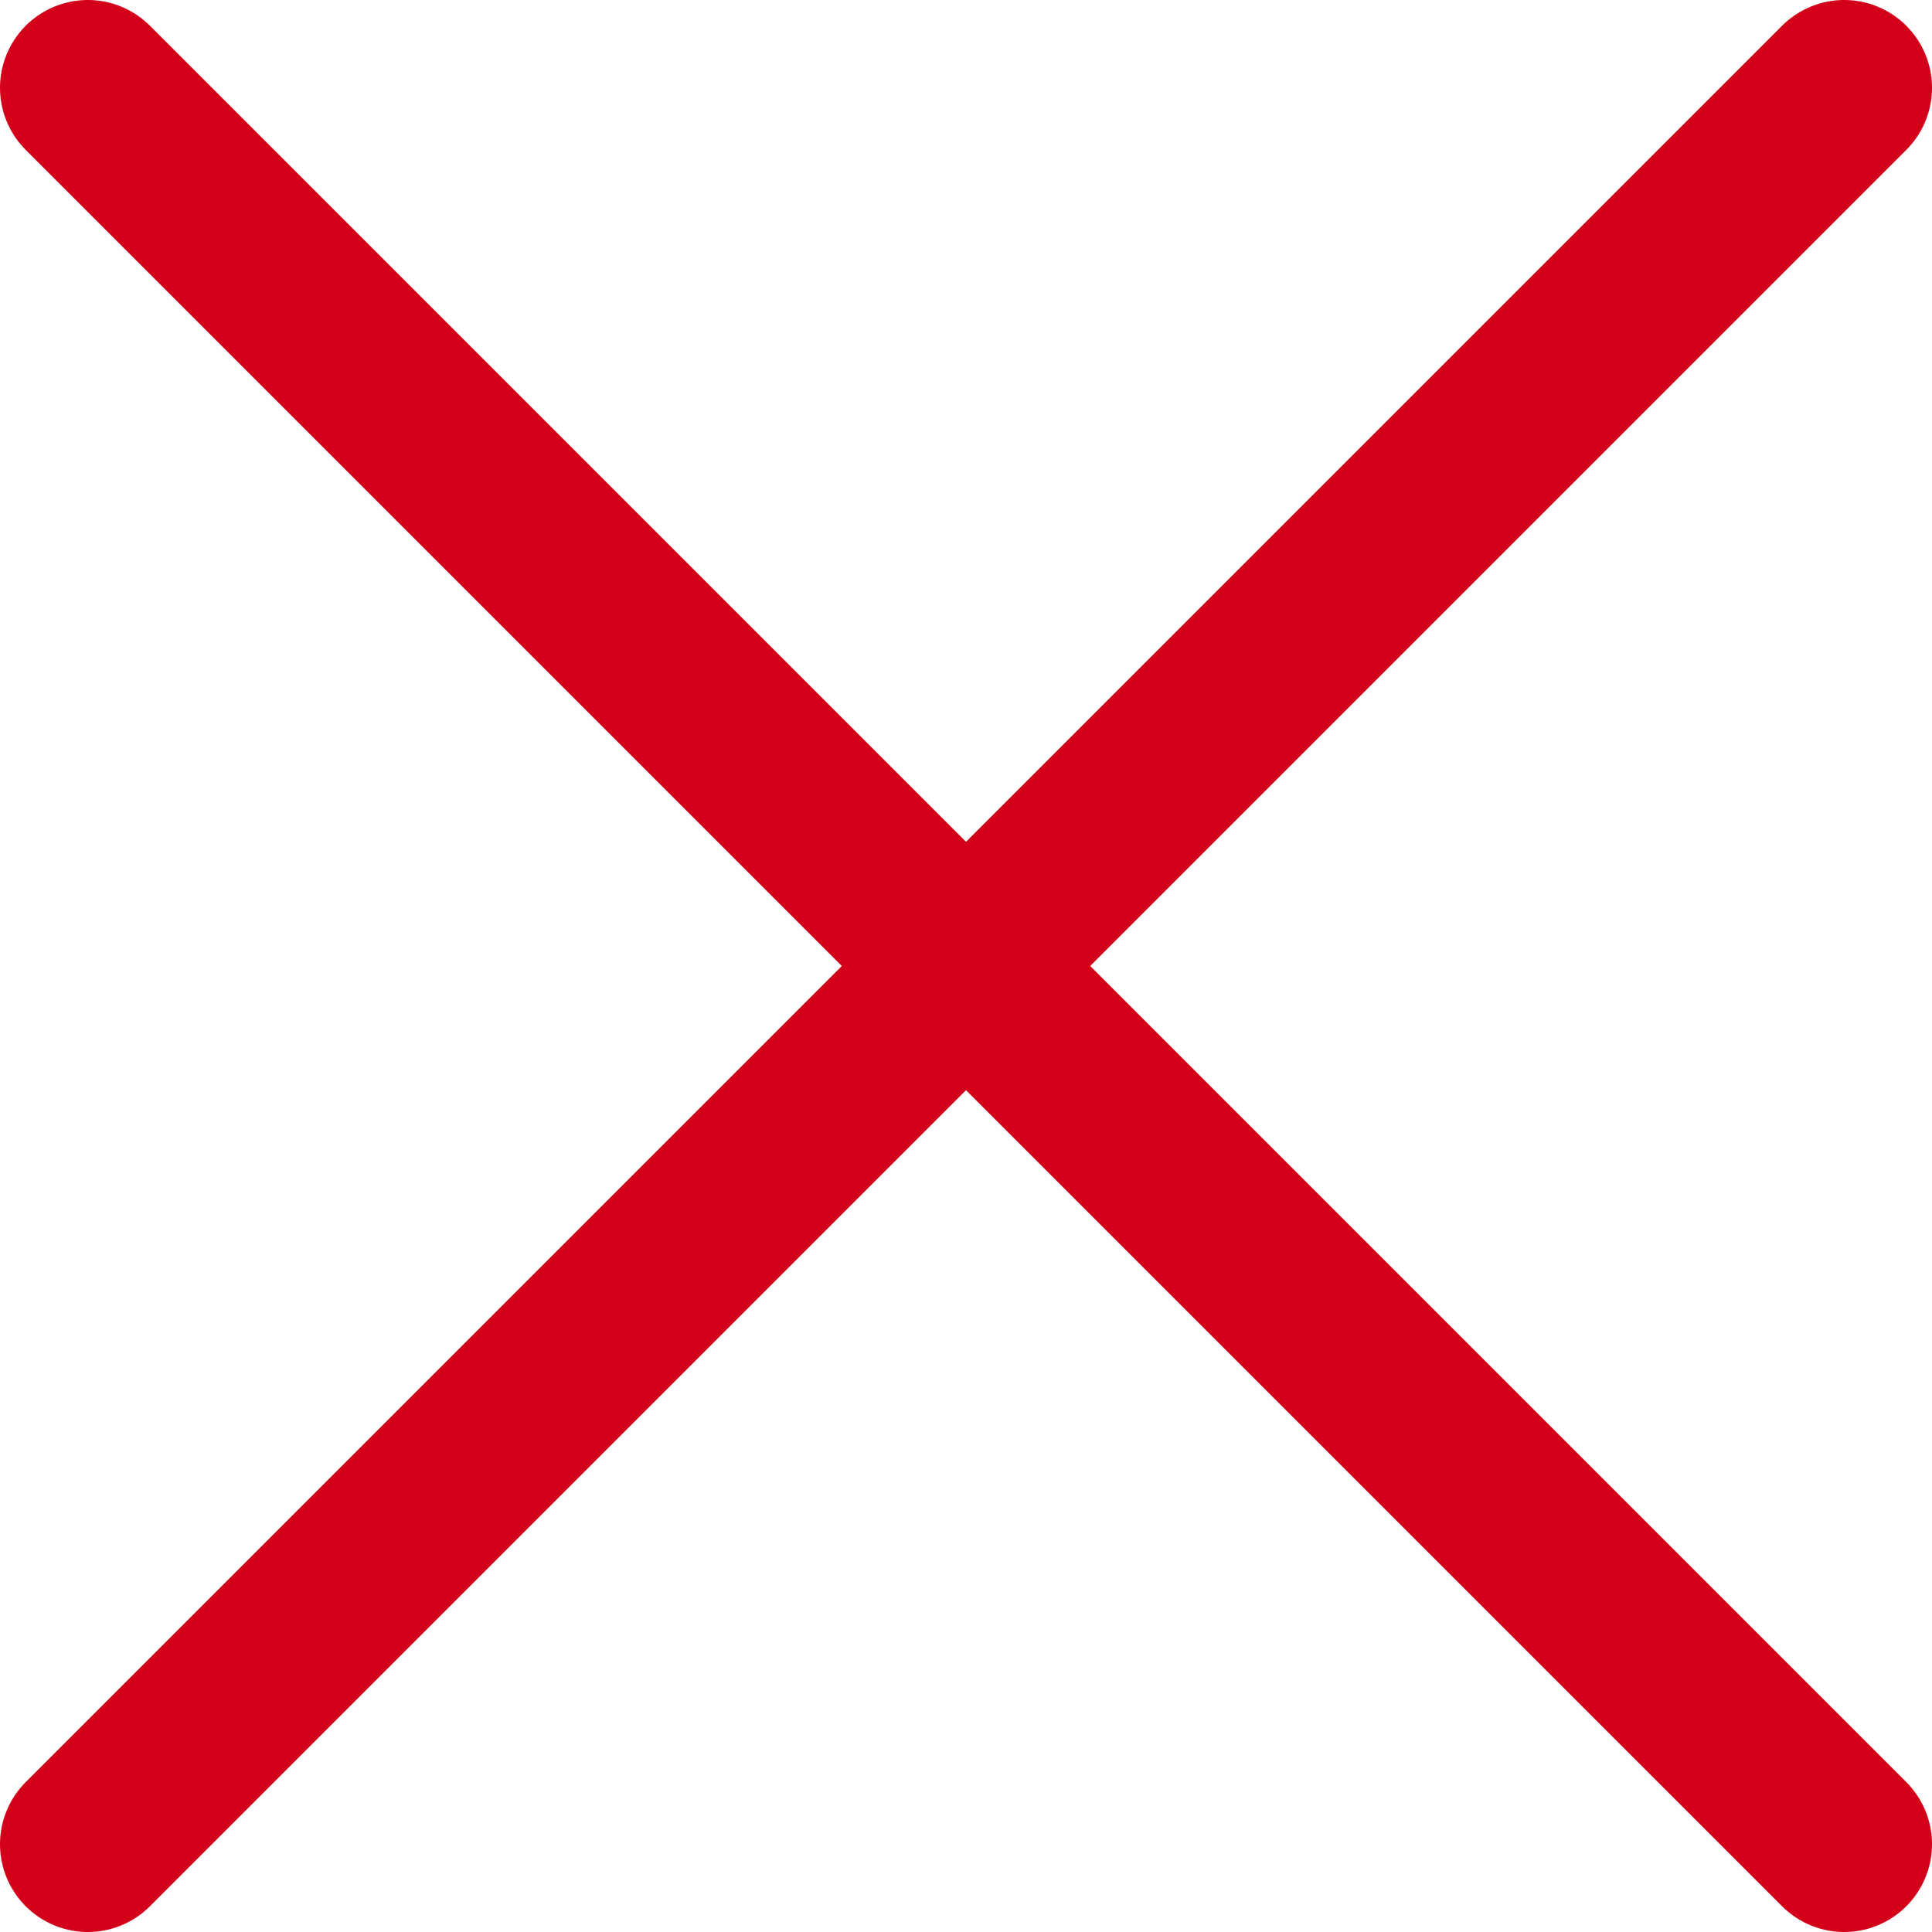 <svg width="22" height="22" viewBox="0 0 22 22" fill="none" xmlns="http://www.w3.org/2000/svg">
<path d="M21 1L1 21" stroke="#D3001A" stroke-width="2" stroke-linecap="round" stroke-linejoin="round"/>
<path d="M1 1L21 21" stroke="#D3001A" stroke-width="2" stroke-linecap="round" stroke-linejoin="round"/>
</svg>
